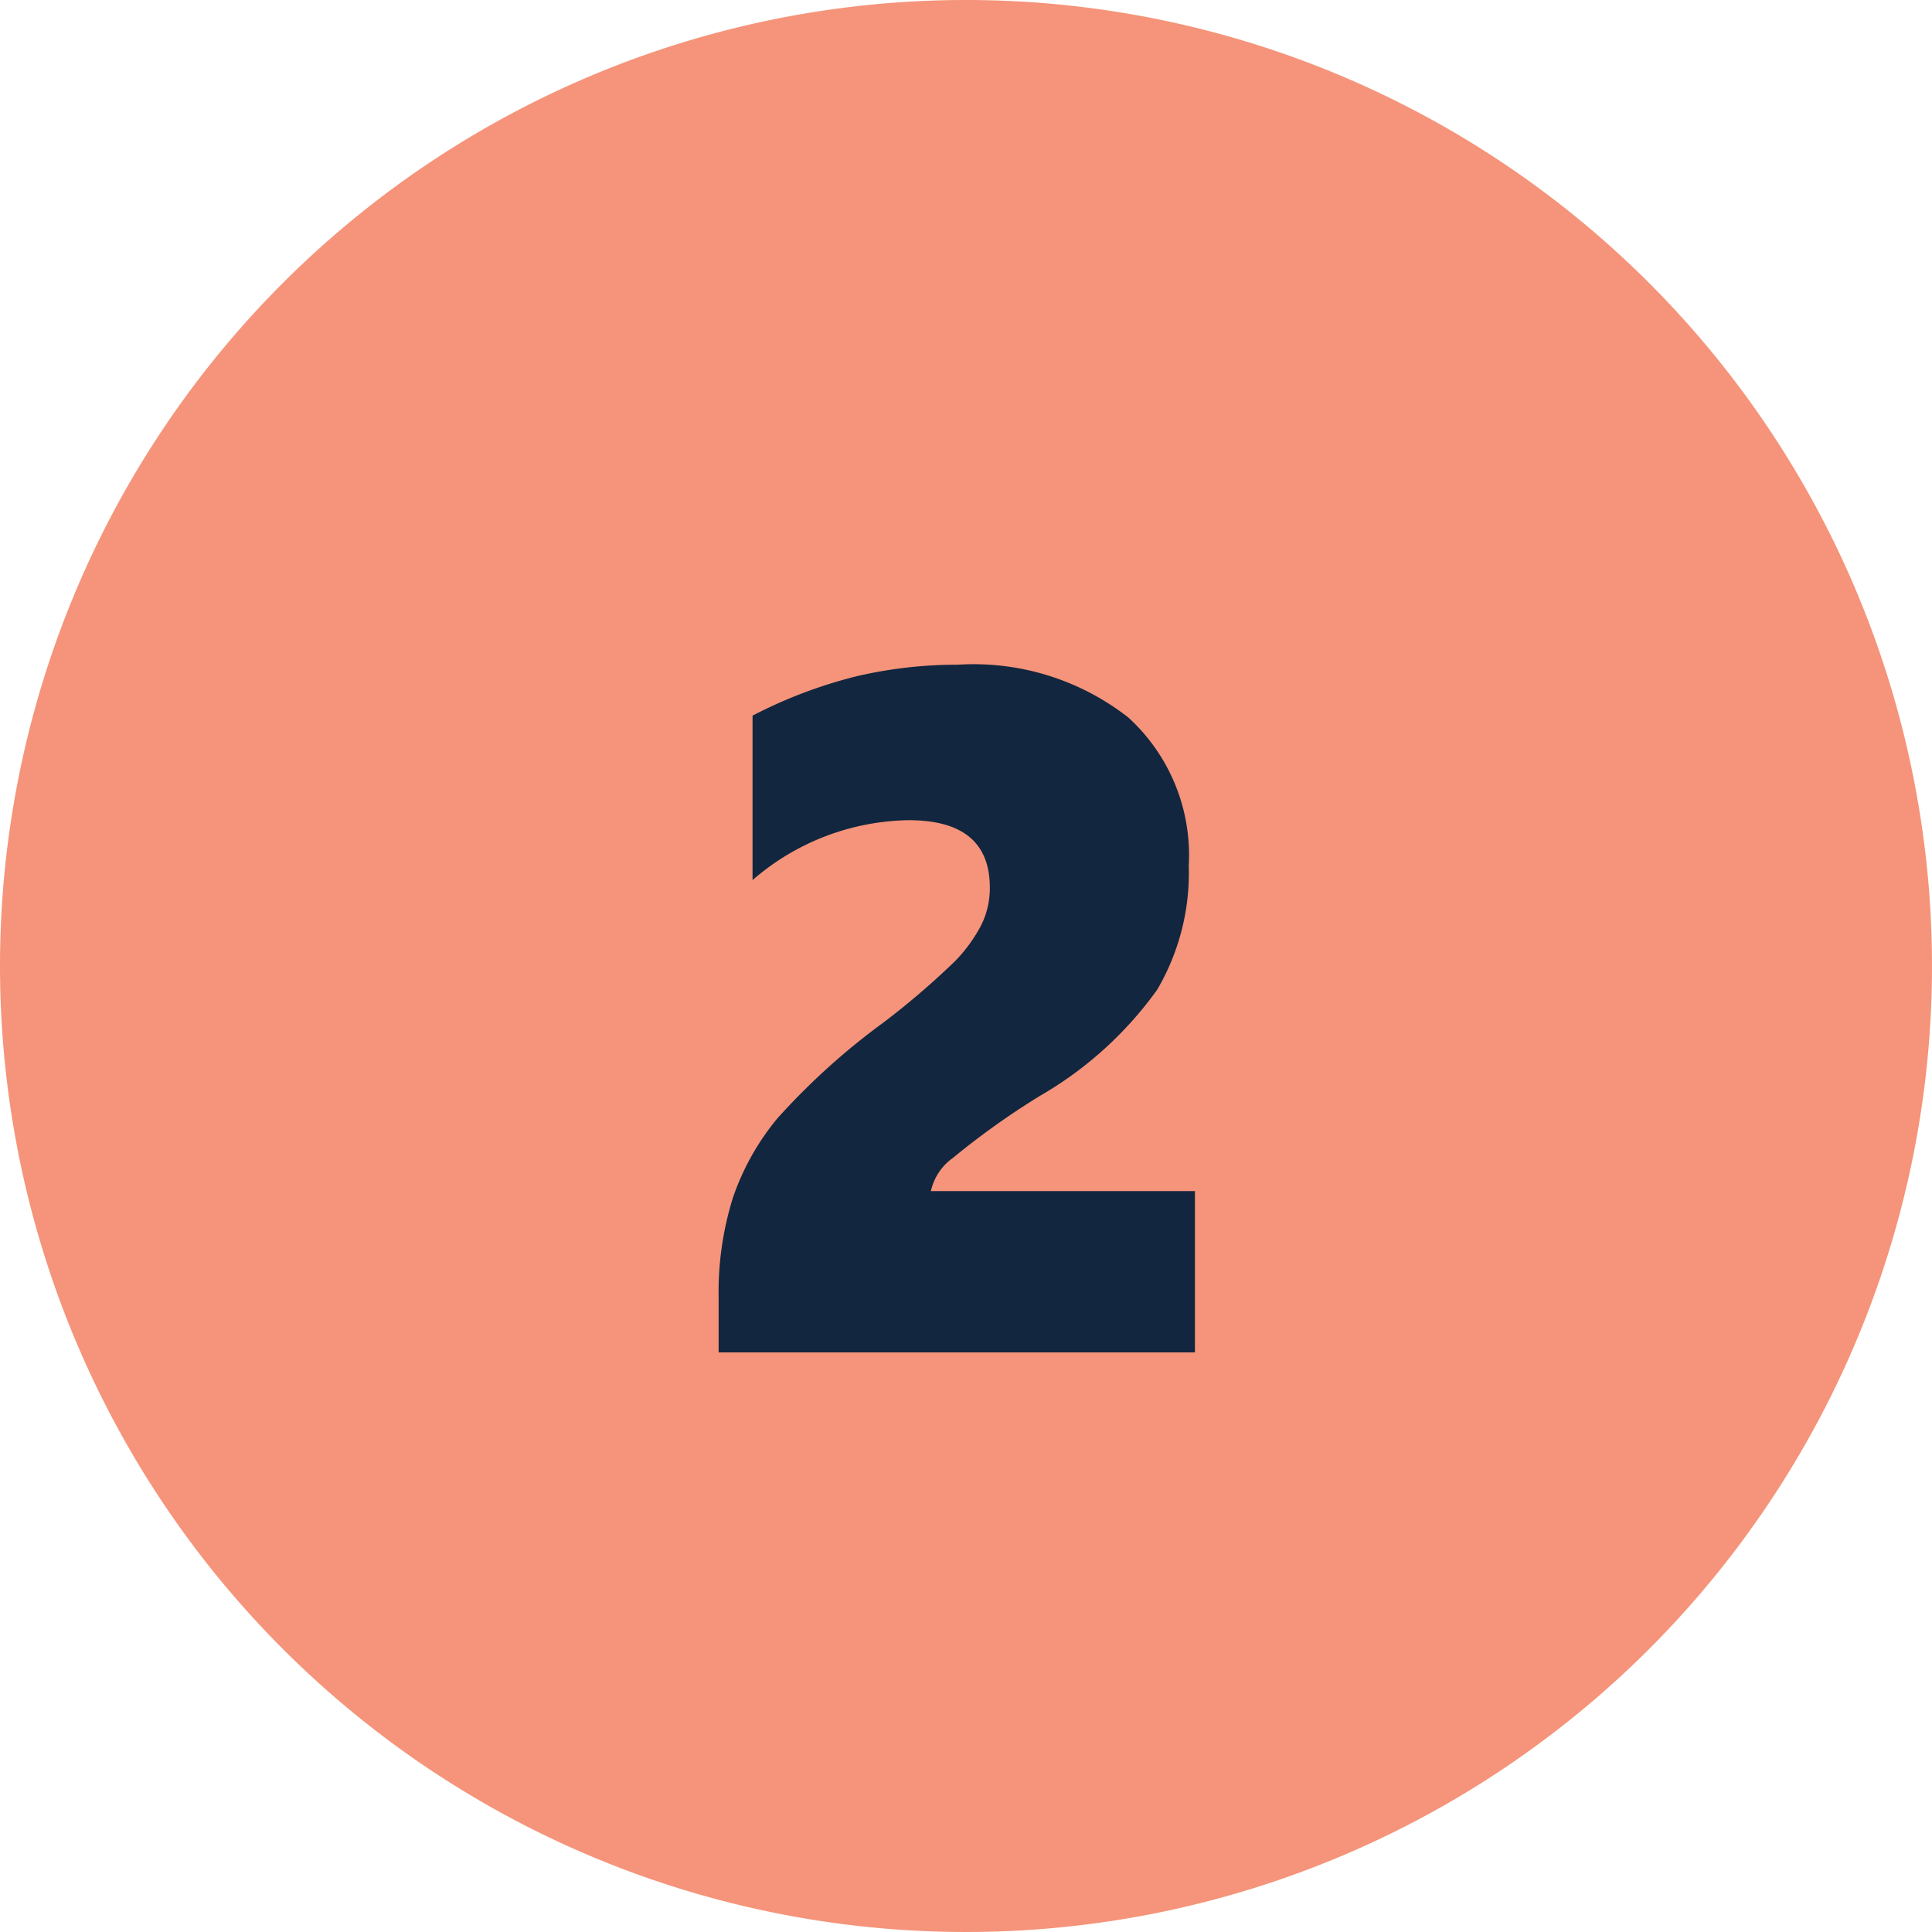 <svg xmlns="http://www.w3.org/2000/svg" width="60" height="60" viewBox="0 0 60 60">
  <g id="Grupo_1069605" data-name="Grupo 1069605" transform="translate(-284 -7332.5)">
    <path id="Trazado_773599" data-name="Trazado 773599" d="M30,0A30,30,0,1,1,0,30,30,30,0,0,1,30,0Z" transform="translate(284 7332.5)" fill="#f5947a"/>
    <path id="Trazado_773601" data-name="Trazado 773601" d="M1.318,32V30.315a9.844,9.844,0,0,1,.439-3.105,7.8,7.8,0,0,1,1.384-2.476,21.325,21.325,0,0,1,3.289-2.974,24.386,24.386,0,0,0,2.219-1.9,4.754,4.754,0,0,0,.82-1.121,2.584,2.584,0,0,0,.271-1.172q0-2.095-2.52-2.095a7.561,7.561,0,0,0-4.849,1.86V12.225a14.692,14.692,0,0,1,3.259-1.23,13.735,13.735,0,0,1,3.113-.352,7.8,7.8,0,0,1,5.3,1.641,5.788,5.788,0,0,1,1.875,4.6,7.17,7.17,0,0,1-.981,3.853,11.63,11.63,0,0,1-3.647,3.3,24.132,24.132,0,0,0-2.7,1.926A1.712,1.712,0,0,0,7.91,26.99h8.2V32Z" transform="translate(305 7342.5)" fill="#12263f"/>
  </g>
</svg>
